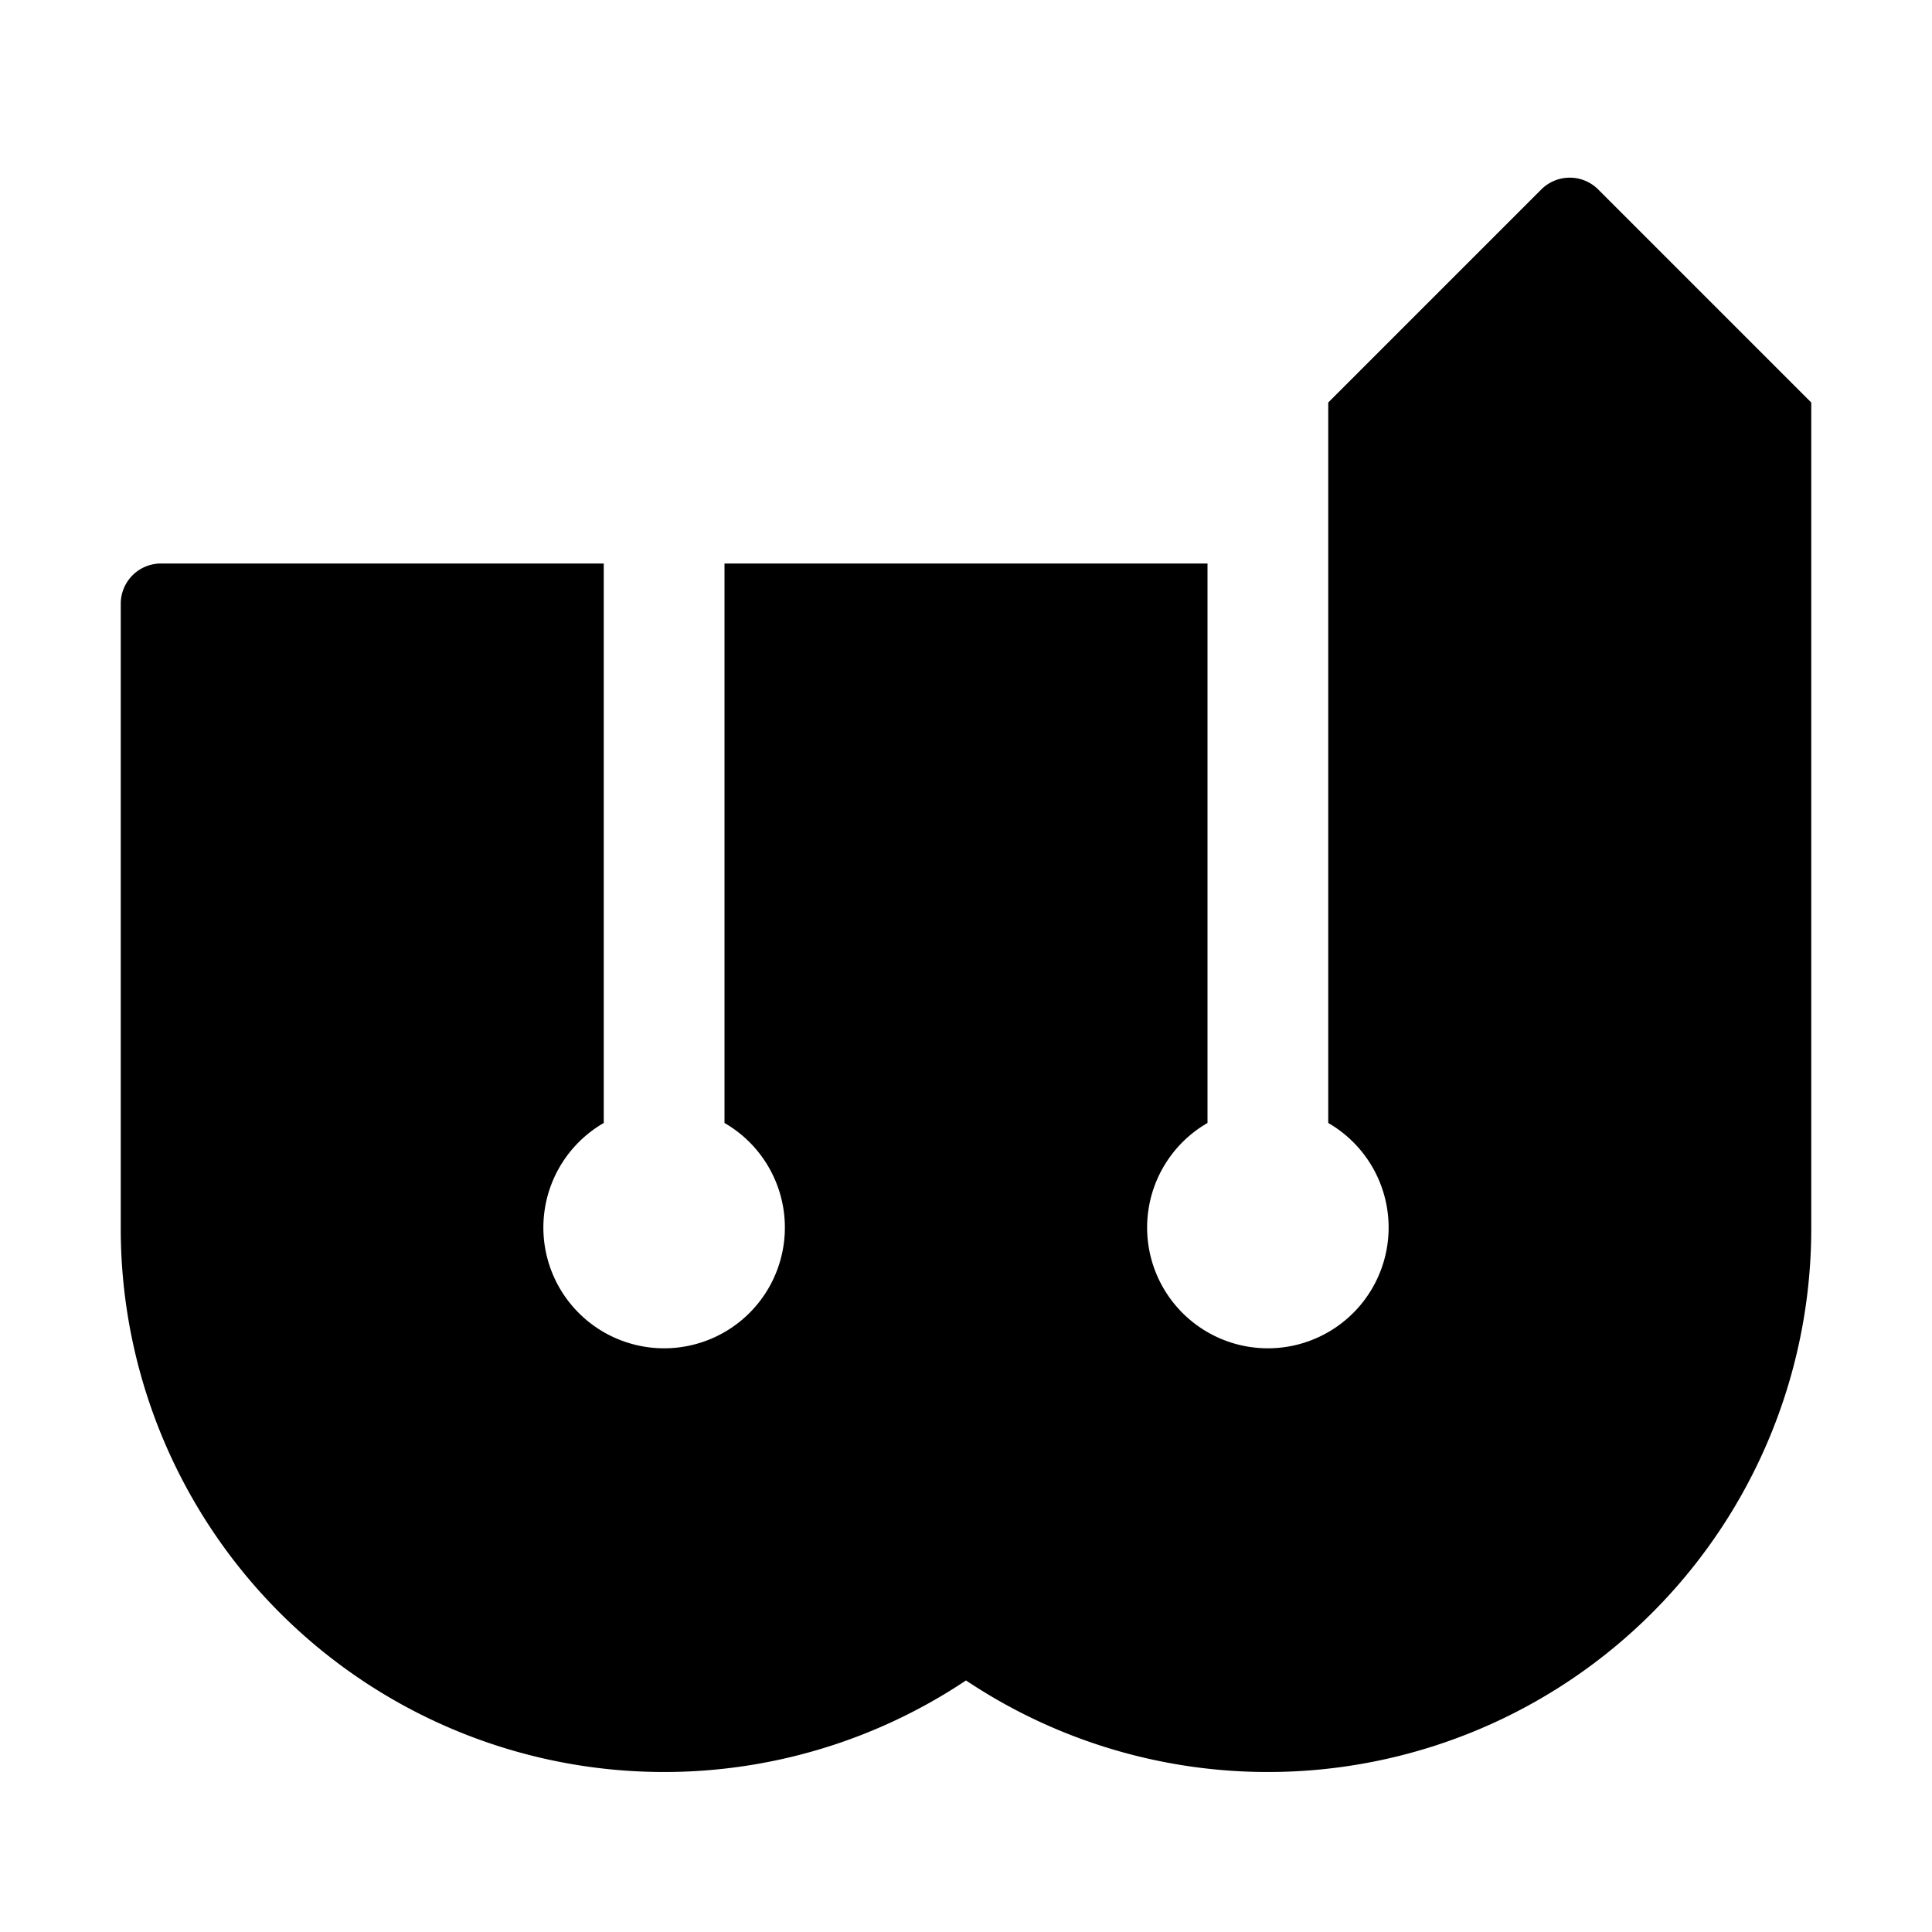 <svg role="img" xmlns="http://www.w3.org/2000/svg" viewBox="0 0 192 192">
  <title>Webmention</title>
  <path fill="currentcolor" fill-rule="evenodd"
    d="m132 40 21.2-21.2a4 4 0 0 1 5.6 0L180 40v82a54 54 0 0 1-84 45 54 54 0 0 1-84-45V60a4 4 0 0 1 4-4h44v55.6a12 12 0 1 0 12 0V56h48v55.6a12 12 0 1 0 12 0V40Z" />
</svg>
